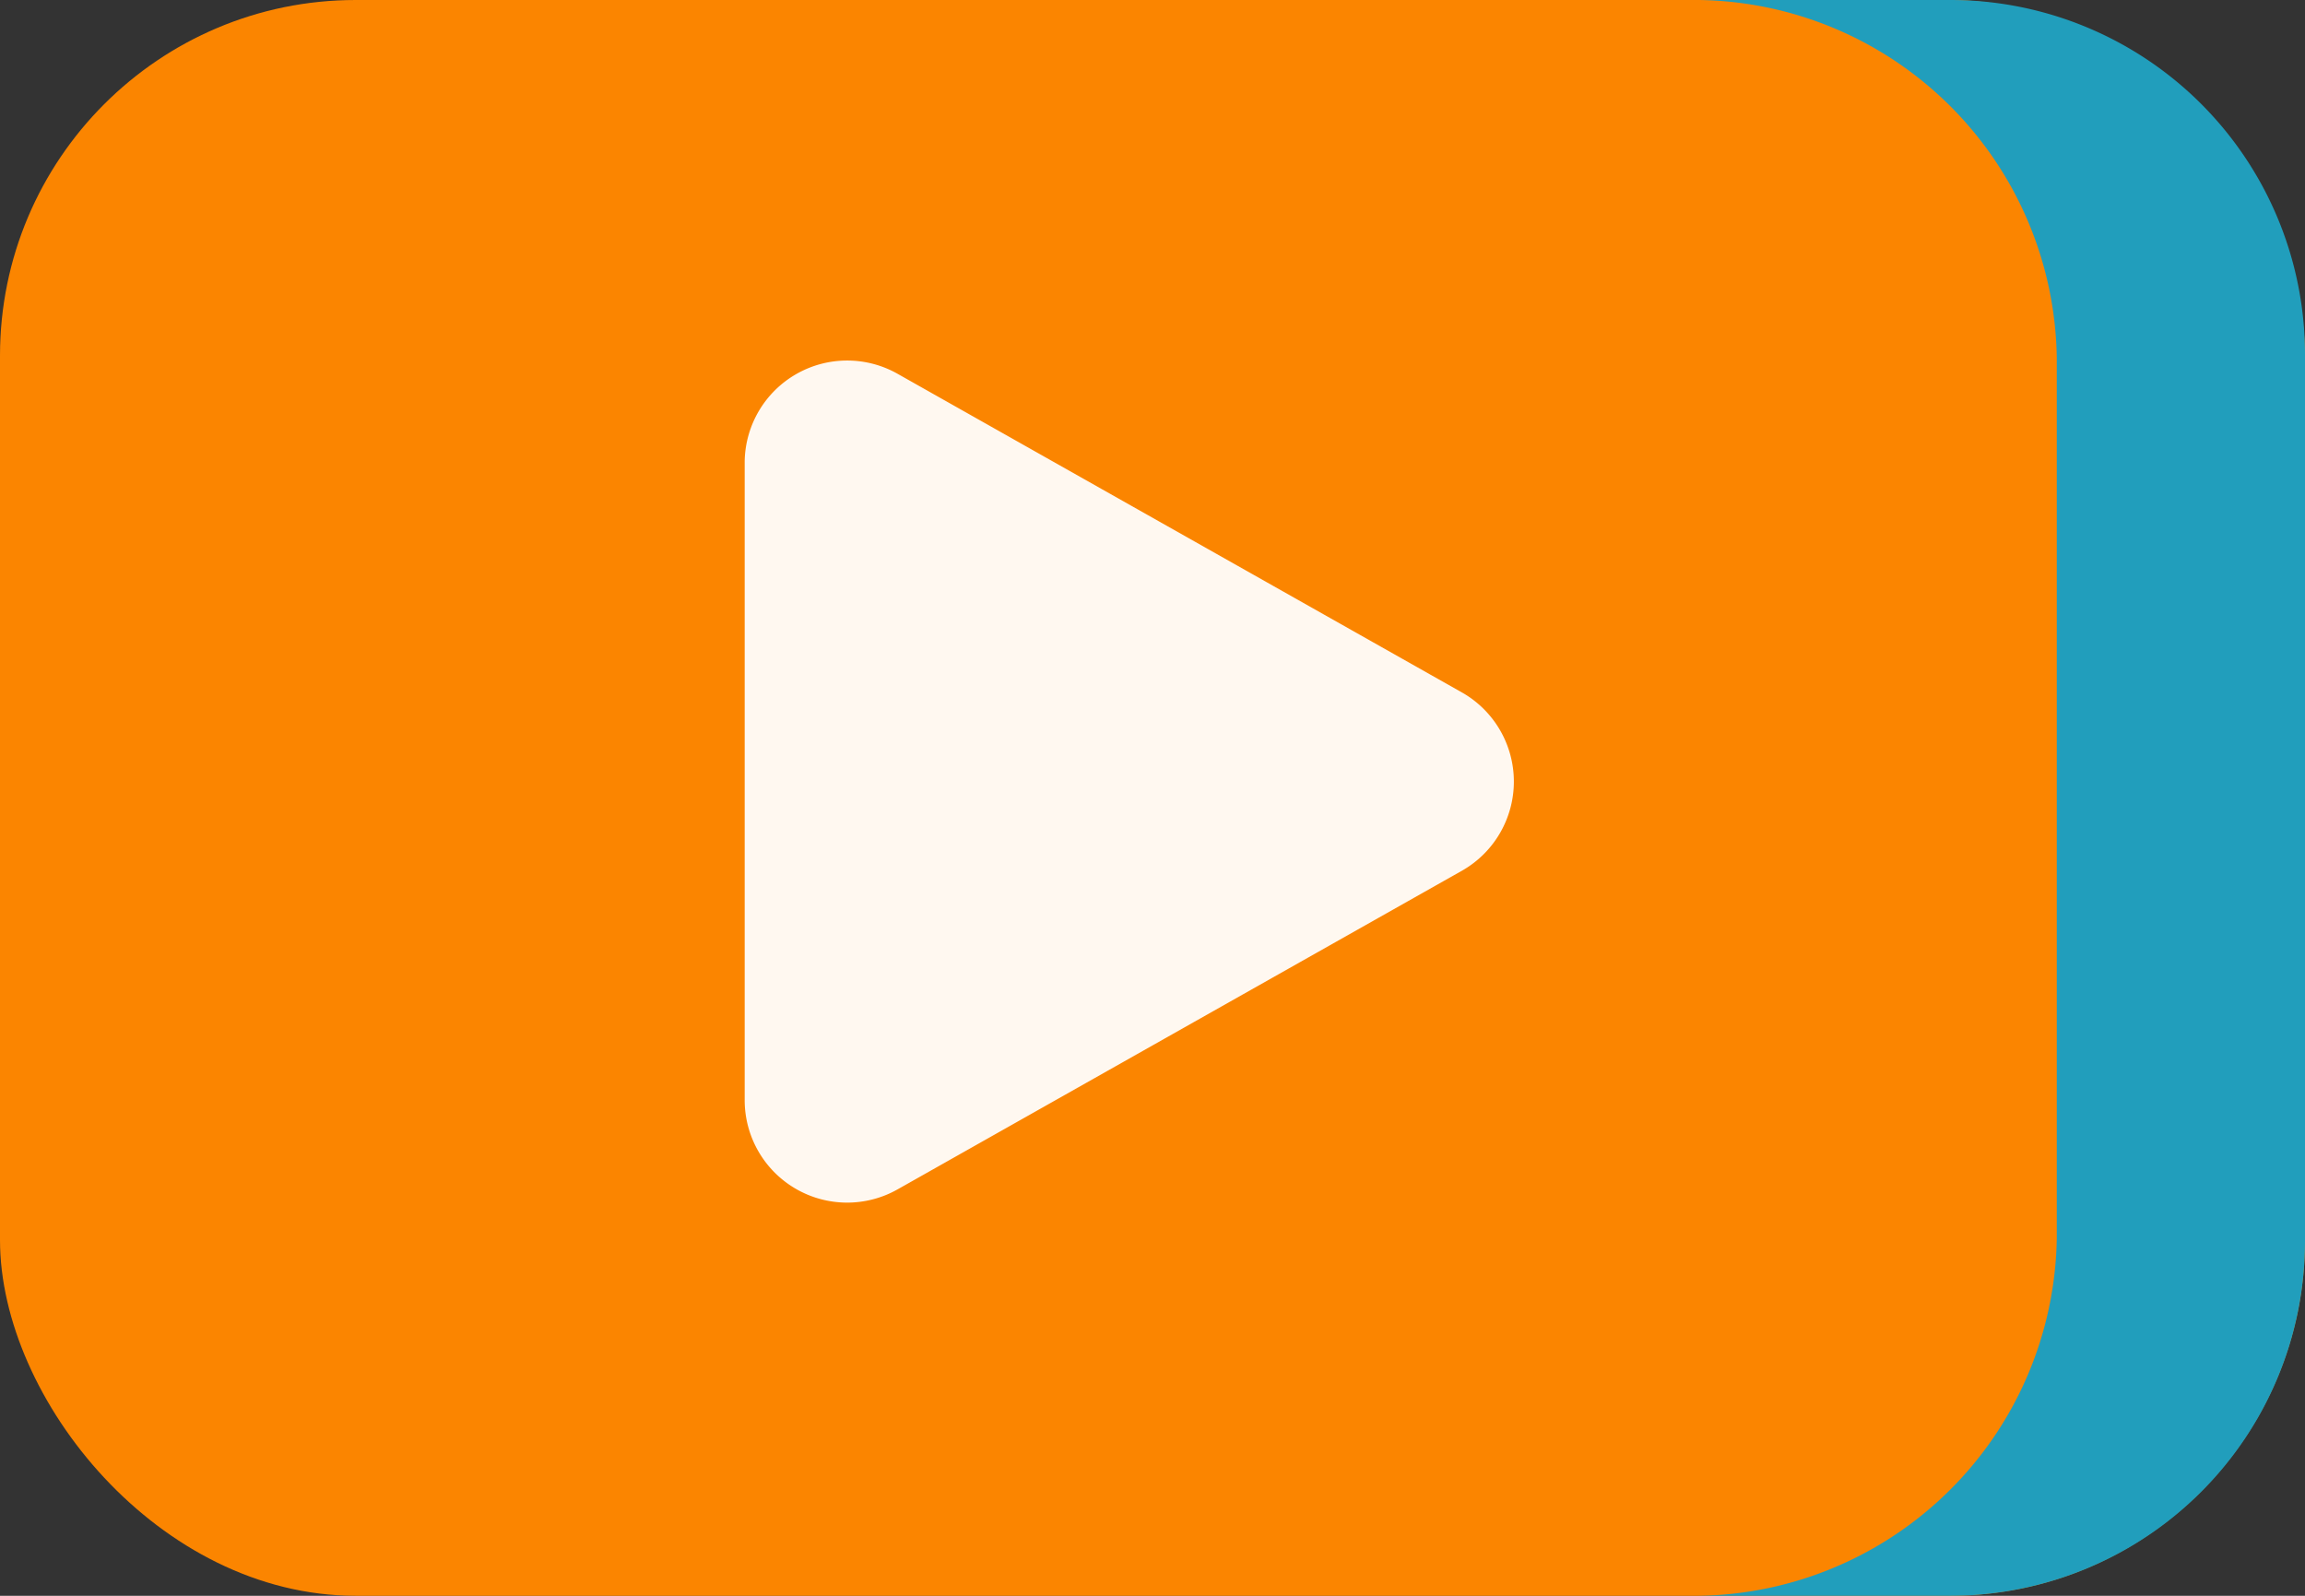 <svg xmlns="http://www.w3.org/2000/svg" viewBox="0 0 65 45"><rect x="0" y="0" width="65" height="45" fill="#333333" stroke="none"/><rect width="65" height="45" rx="10.03" style="fill:#fb8500"/><path d="M65,10A10,10,0,0,0,55,0H47.61A10.24,10.24,0,0,1,58,10.08V34.92A10.24,10.24,0,0,1,47.61,45H55A10,10,0,0,0,65,35Z" style="fill:#219ebc"/><path d="M25.31,33.54l15.94-9a2.89,2.89,0,0,0,0-5l-15.94-9A2.89,2.89,0,0,0,21,13V31A2.89,2.89,0,0,0,25.31,33.54Z" style="fill:#fff8f0"/></svg>